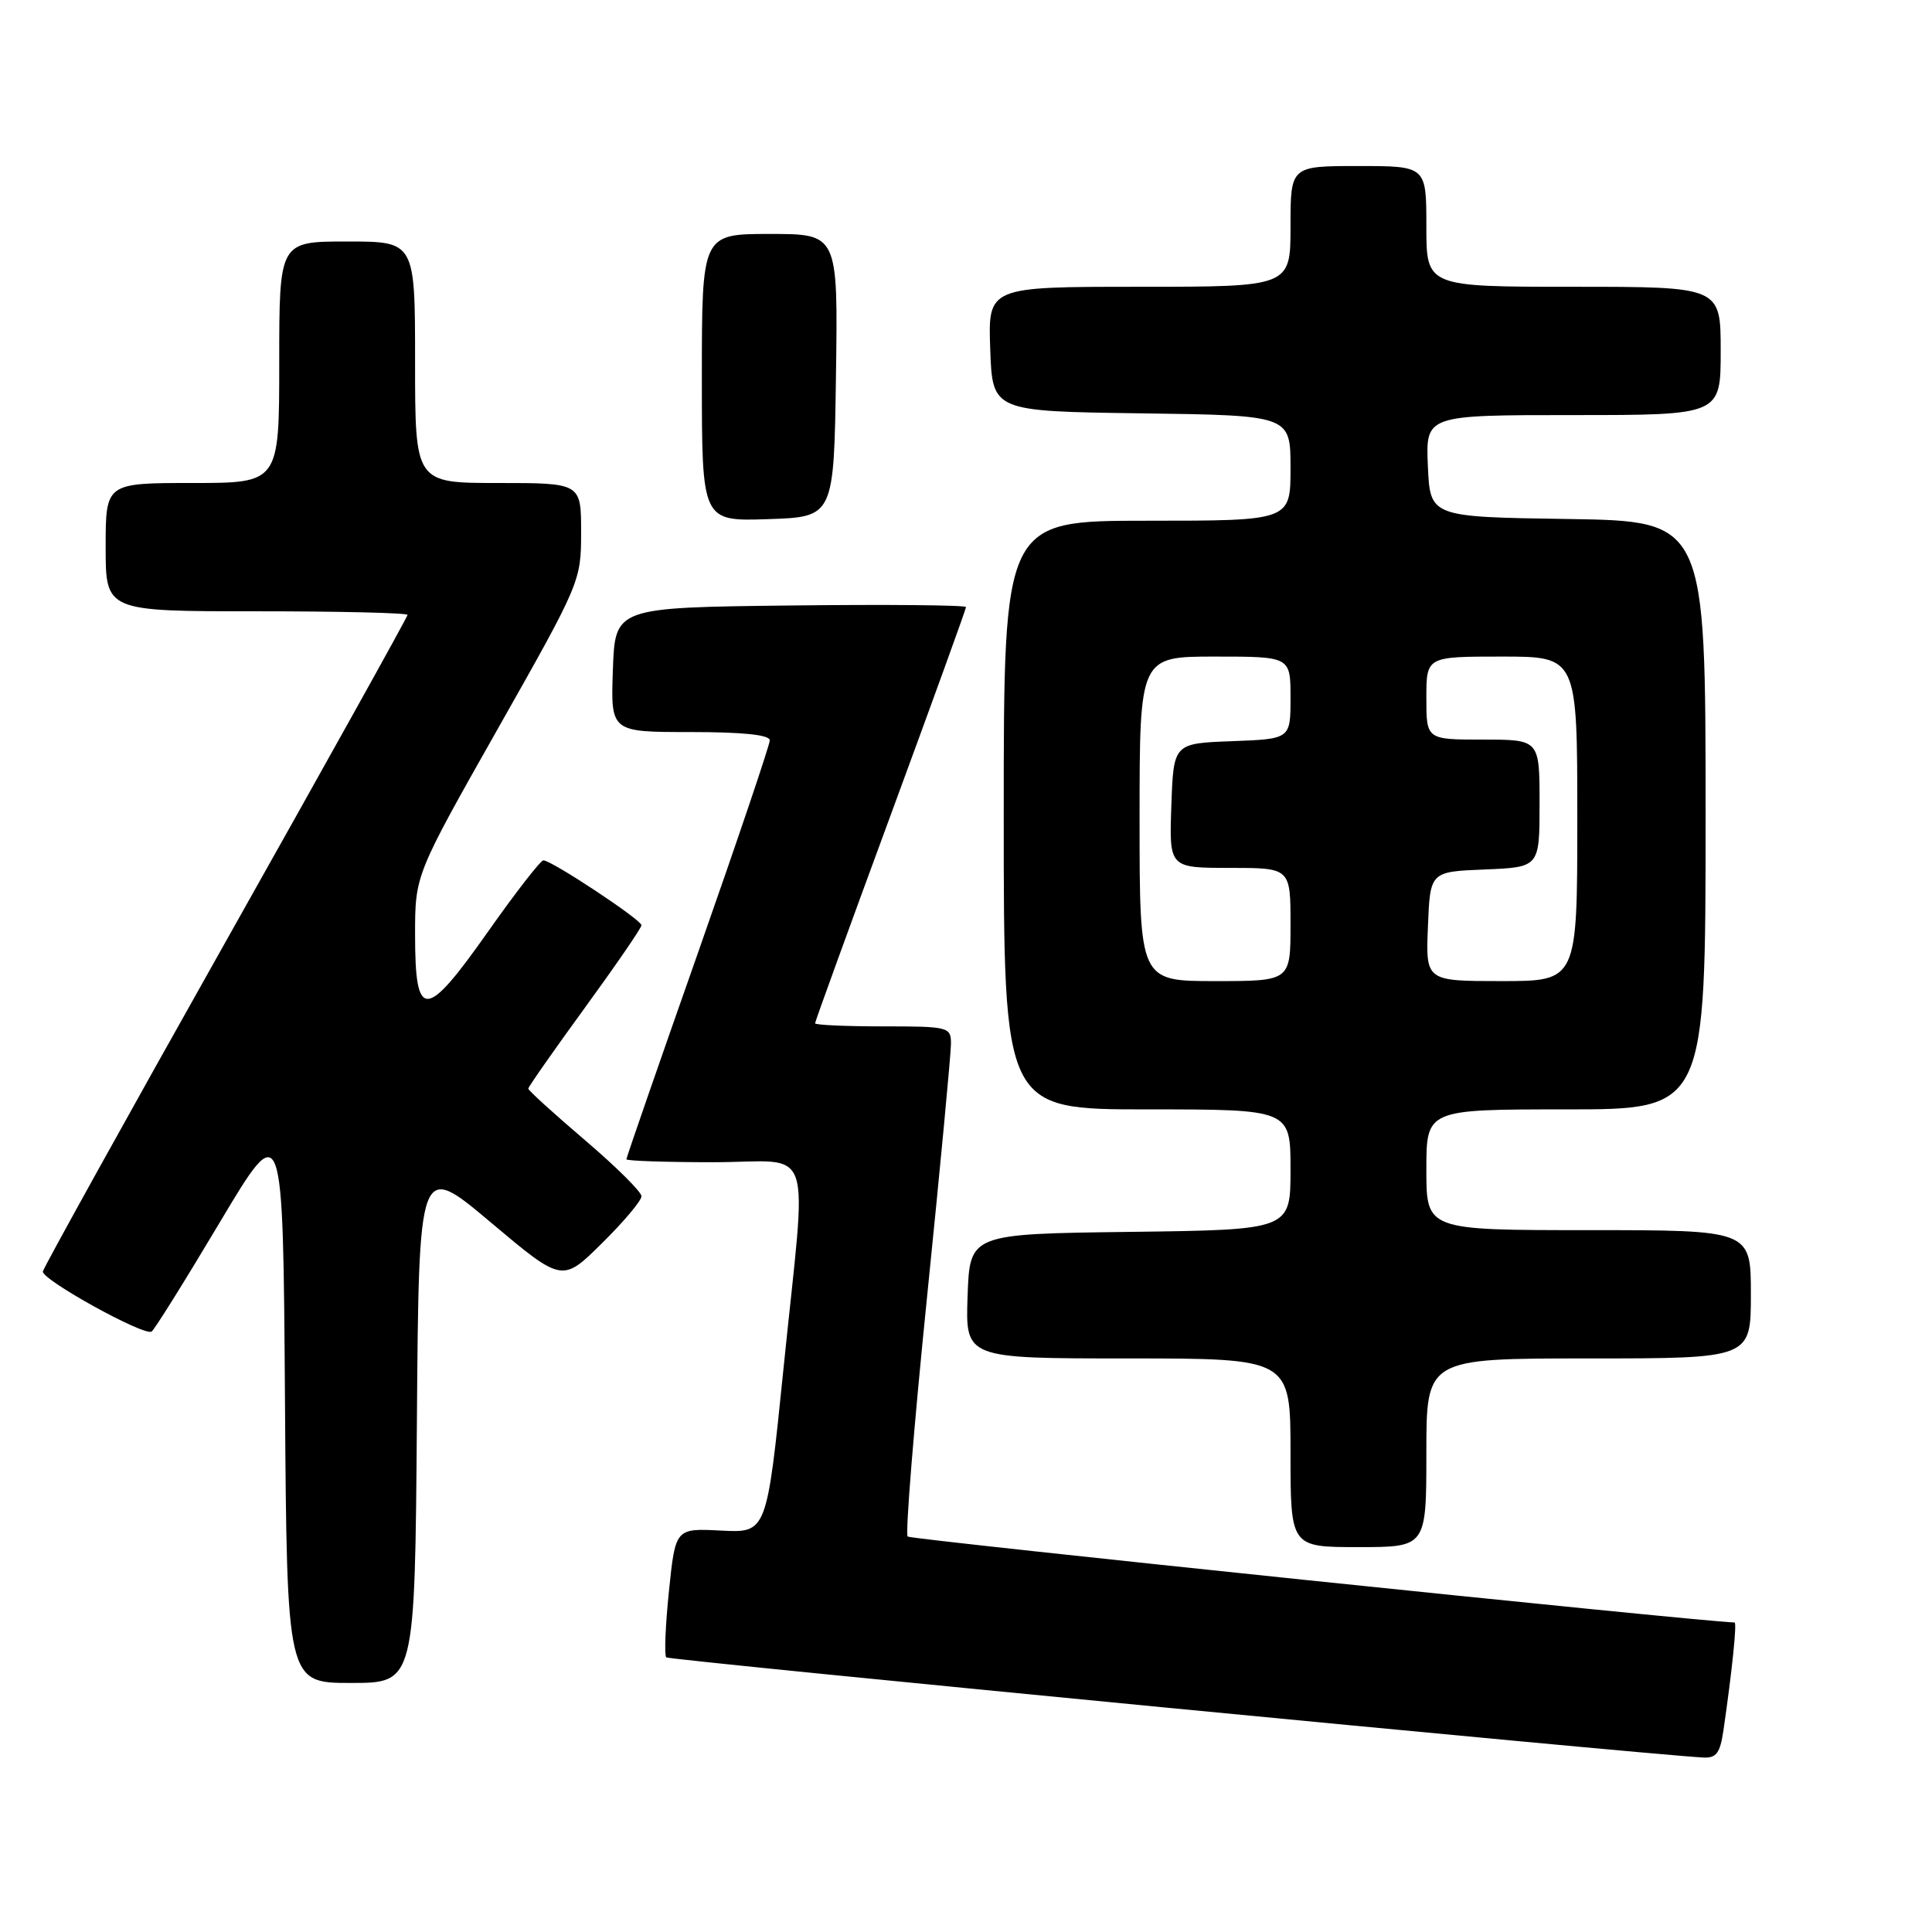 <?xml version="1.0" encoding="UTF-8" standalone="no"?>
<!DOCTYPE svg PUBLIC "-//W3C//DTD SVG 1.1//EN" "http://www.w3.org/Graphics/SVG/1.1/DTD/svg11.dtd" >
<svg xmlns="http://www.w3.org/2000/svg" xmlns:xlink="http://www.w3.org/1999/xlink" version="1.1" viewBox="0 0 256 256">
 <g >
 <path fill="currentColor"
d=" M 228.37 229.25 C 229.51 221.41 230.17 215.00 229.84 214.99 C 224.32 214.78 120.68 204.01 120.27 203.60 C 119.94 203.27 121.10 188.94 122.85 171.75 C 124.60 154.56 126.02 139.49 126.01 138.25 C 126.00 136.08 125.66 136.00 117.00 136.00 C 112.05 136.00 108.00 135.82 108.00 135.59 C 108.00 135.37 112.50 122.98 118.00 108.05 C 123.50 93.12 128.00 80.70 128.00 80.44 C 128.00 80.18 117.54 80.08 104.75 80.23 C 81.50 80.50 81.50 80.50 81.21 88.75 C 80.92 97.00 80.92 97.00 91.46 97.00 C 98.45 97.00 102.00 97.37 102.00 98.10 C 102.00 98.70 97.72 111.35 92.50 126.21 C 87.27 141.06 83.00 153.39 83.00 153.61 C 83.00 153.82 88.17 154.00 94.50 154.00 C 108.15 154.00 106.95 150.49 103.82 181.31 C 101.60 203.12 101.60 203.12 95.55 202.81 C 89.50 202.50 89.50 202.50 88.64 210.81 C 88.17 215.38 88.01 219.34 88.28 219.61 C 88.66 219.99 217.08 232.40 225.66 232.88 C 227.43 232.98 227.92 232.31 228.37 229.25 Z  M 55.24 188.48 C 55.50 153.95 55.50 153.95 65.00 161.95 C 74.50 169.94 74.50 169.94 79.75 164.75 C 82.64 161.90 85.00 159.09 85.00 158.51 C 85.00 157.93 81.62 154.58 77.50 151.07 C 73.38 147.55 70.00 144.49 70.00 144.25 C 70.00 144.02 73.38 139.19 77.50 133.53 C 81.62 127.87 85.00 122.95 85.00 122.60 C 85.00 121.88 73.09 114.00 72.00 114.00 C 71.63 114.00 68.32 118.26 64.65 123.47 C 56.37 135.22 55.00 135.28 55.00 123.86 C 55.00 115.94 55.00 115.94 66.00 96.50 C 76.89 77.25 77.00 77.00 77.00 70.53 C 77.00 64.00 77.00 64.00 66.00 64.00 C 55.00 64.00 55.00 64.00 55.00 48.00 C 55.00 32.00 55.00 32.00 46.00 32.00 C 37.00 32.00 37.00 32.00 37.00 48.00 C 37.00 64.00 37.00 64.00 25.50 64.00 C 14.00 64.00 14.00 64.00 14.00 72.50 C 14.00 81.00 14.00 81.00 34.00 81.00 C 45.00 81.00 54.00 81.21 54.00 81.48 C 54.00 81.74 43.17 101.20 29.93 124.73 C 16.70 148.25 5.79 167.94 5.68 168.47 C 5.48 169.54 19.08 177.07 20.09 176.44 C 20.44 176.23 24.50 169.73 29.11 161.99 C 37.50 147.93 37.50 147.93 37.76 185.47 C 38.02 223.00 38.02 223.00 46.50 223.00 C 54.97 223.00 54.97 223.00 55.24 188.48 Z  M 189.00 192.50 C 189.00 180.00 189.00 180.00 210.50 180.00 C 232.00 180.00 232.00 180.00 232.00 171.50 C 232.00 163.00 232.00 163.00 210.50 163.00 C 189.00 163.00 189.00 163.00 189.00 155.00 C 189.00 147.00 189.00 147.00 207.50 147.00 C 226.00 147.00 226.00 147.00 226.00 108.02 C 226.00 69.05 226.00 69.05 207.75 68.77 C 189.50 68.50 189.50 68.50 189.20 61.75 C 188.91 55.00 188.91 55.00 208.45 55.00 C 228.00 55.00 228.00 55.00 228.00 46.50 C 228.00 38.00 228.00 38.00 208.50 38.00 C 189.00 38.00 189.00 38.00 189.00 30.00 C 189.00 22.00 189.00 22.00 180.00 22.00 C 171.00 22.00 171.00 22.00 171.00 30.00 C 171.00 38.00 171.00 38.00 150.96 38.00 C 130.92 38.00 130.92 38.00 131.21 46.25 C 131.50 54.50 131.50 54.50 151.25 54.77 C 171.00 55.04 171.00 55.04 171.00 62.02 C 171.00 69.00 171.00 69.00 152.00 69.00 C 133.00 69.00 133.00 69.00 133.00 108.00 C 133.00 147.00 133.00 147.00 152.00 147.00 C 171.00 147.00 171.00 147.00 171.00 154.98 C 171.00 162.96 171.00 162.96 149.75 163.23 C 128.50 163.50 128.50 163.50 128.21 171.75 C 127.92 180.00 127.92 180.00 149.46 180.00 C 171.00 180.00 171.00 180.00 171.00 192.50 C 171.00 205.00 171.00 205.00 180.00 205.00 C 189.00 205.00 189.00 205.00 189.00 192.50 Z  M 110.77 49.75 C 111.04 31.00 111.04 31.00 102.02 31.00 C 93.00 31.00 93.00 31.00 93.00 50.04 C 93.00 69.08 93.00 69.08 101.75 68.79 C 110.50 68.50 110.50 68.50 110.77 49.75 Z  M 151.00 108.50 C 151.00 87.00 151.00 87.00 161.00 87.00 C 171.00 87.00 171.00 87.00 171.00 92.46 C 171.00 97.92 171.00 97.92 163.25 98.21 C 155.50 98.50 155.50 98.50 155.21 106.75 C 154.92 115.00 154.92 115.00 162.96 115.00 C 171.00 115.00 171.00 115.00 171.00 122.50 C 171.00 130.00 171.00 130.00 161.00 130.00 C 151.00 130.00 151.00 130.00 151.00 108.50 Z  M 189.21 122.75 C 189.50 115.50 189.50 115.50 196.75 115.21 C 204.00 114.91 204.00 114.91 204.00 106.46 C 204.00 98.00 204.00 98.00 196.50 98.00 C 189.00 98.00 189.00 98.00 189.00 92.50 C 189.00 87.00 189.00 87.00 199.00 87.00 C 209.00 87.00 209.00 87.00 209.00 108.50 C 209.00 130.00 209.00 130.00 198.96 130.00 C 188.91 130.00 188.91 130.00 189.21 122.75 Z "/>
</g>
</svg>